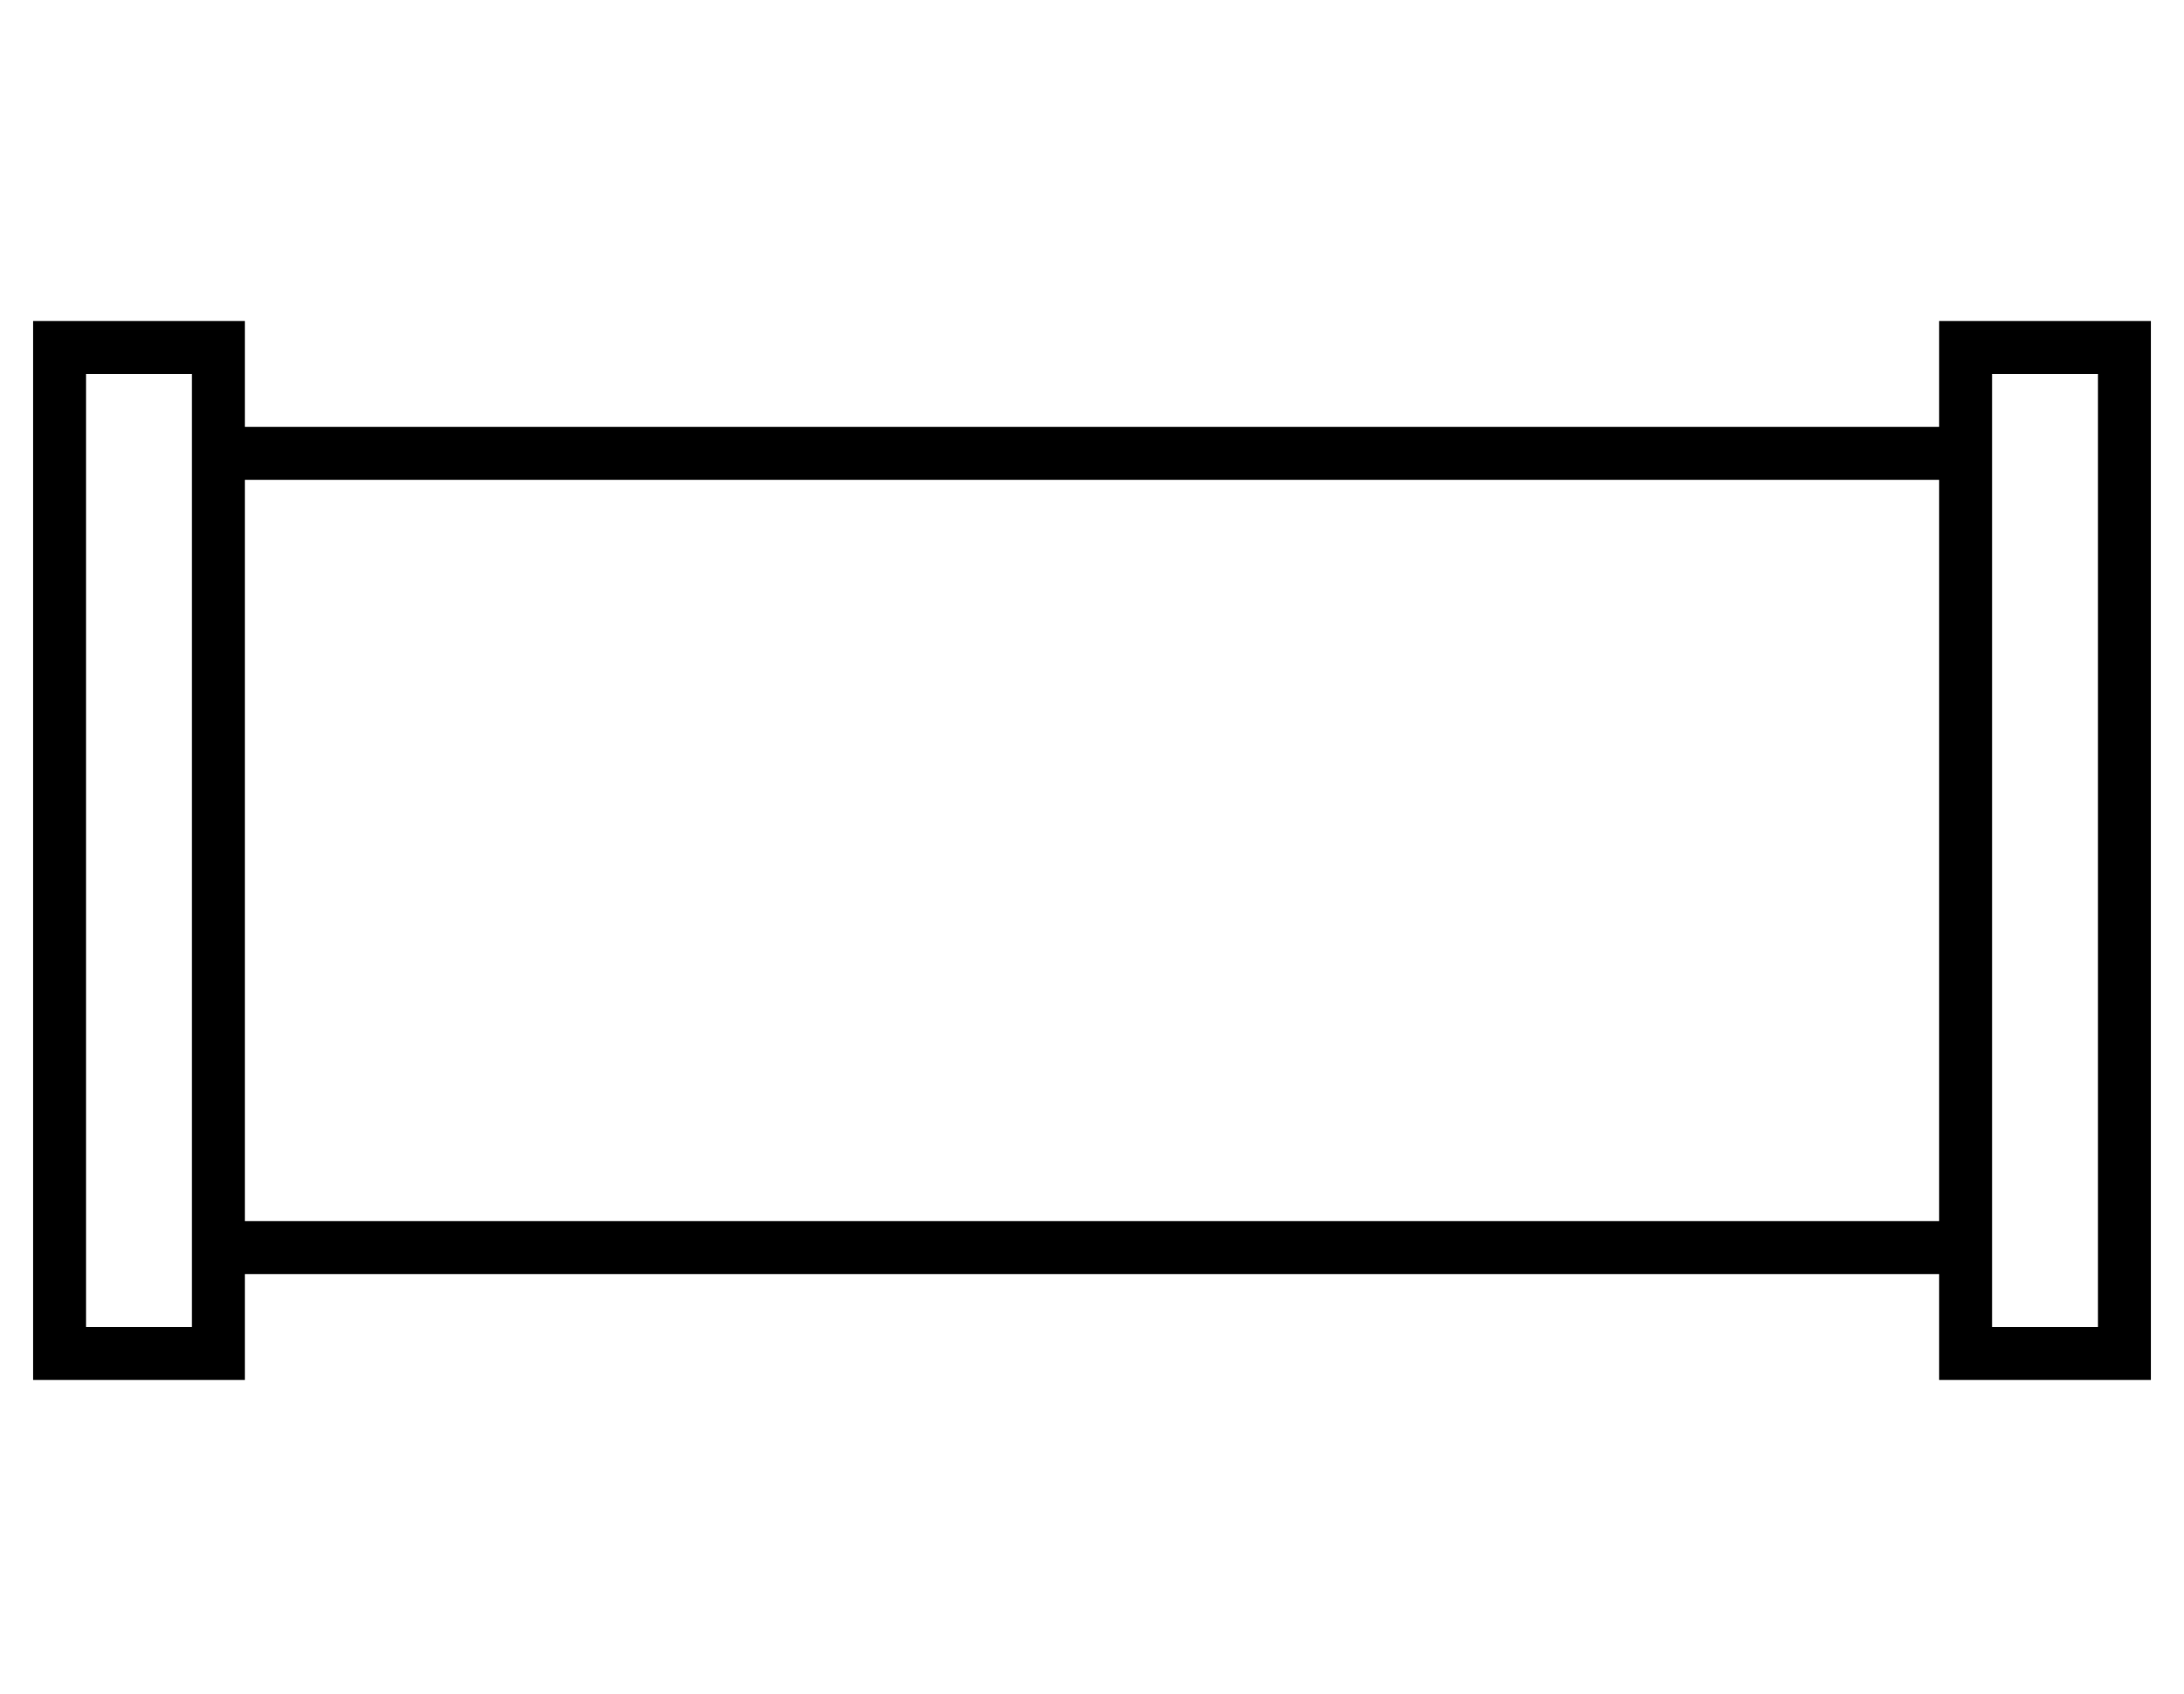 <?xml version="1.0" standalone="no"?>
<!DOCTYPE svg PUBLIC "-//W3C//DTD SVG 1.1//EN" "http://www.w3.org/Graphics/SVG/1.1/DTD/svg11.dtd" >
<svg xmlns="http://www.w3.org/2000/svg" xmlns:xlink="http://www.w3.org/1999/xlink" version="1.1" viewBox="-10 -40 660 512">
   <path fill="currentColor"
d="M48 73v288v-288v288h-32v0v-288v0h32v0zM16 57h-16h16h-16v16v0v288v0v16v0h16h48v-16v0v-16v0h512v0v16v0v16v0h16h48v-16v0v-288v0v-16v0h-16h-48v16v0v16v0h-512v0v-16v0v-16v0h-16h-32zM576 105v224v-224v224h-512v0v-224v0h512v0zM592 73h32h-32h32v288v0h-32v0
v-288v0z" />
</svg>
